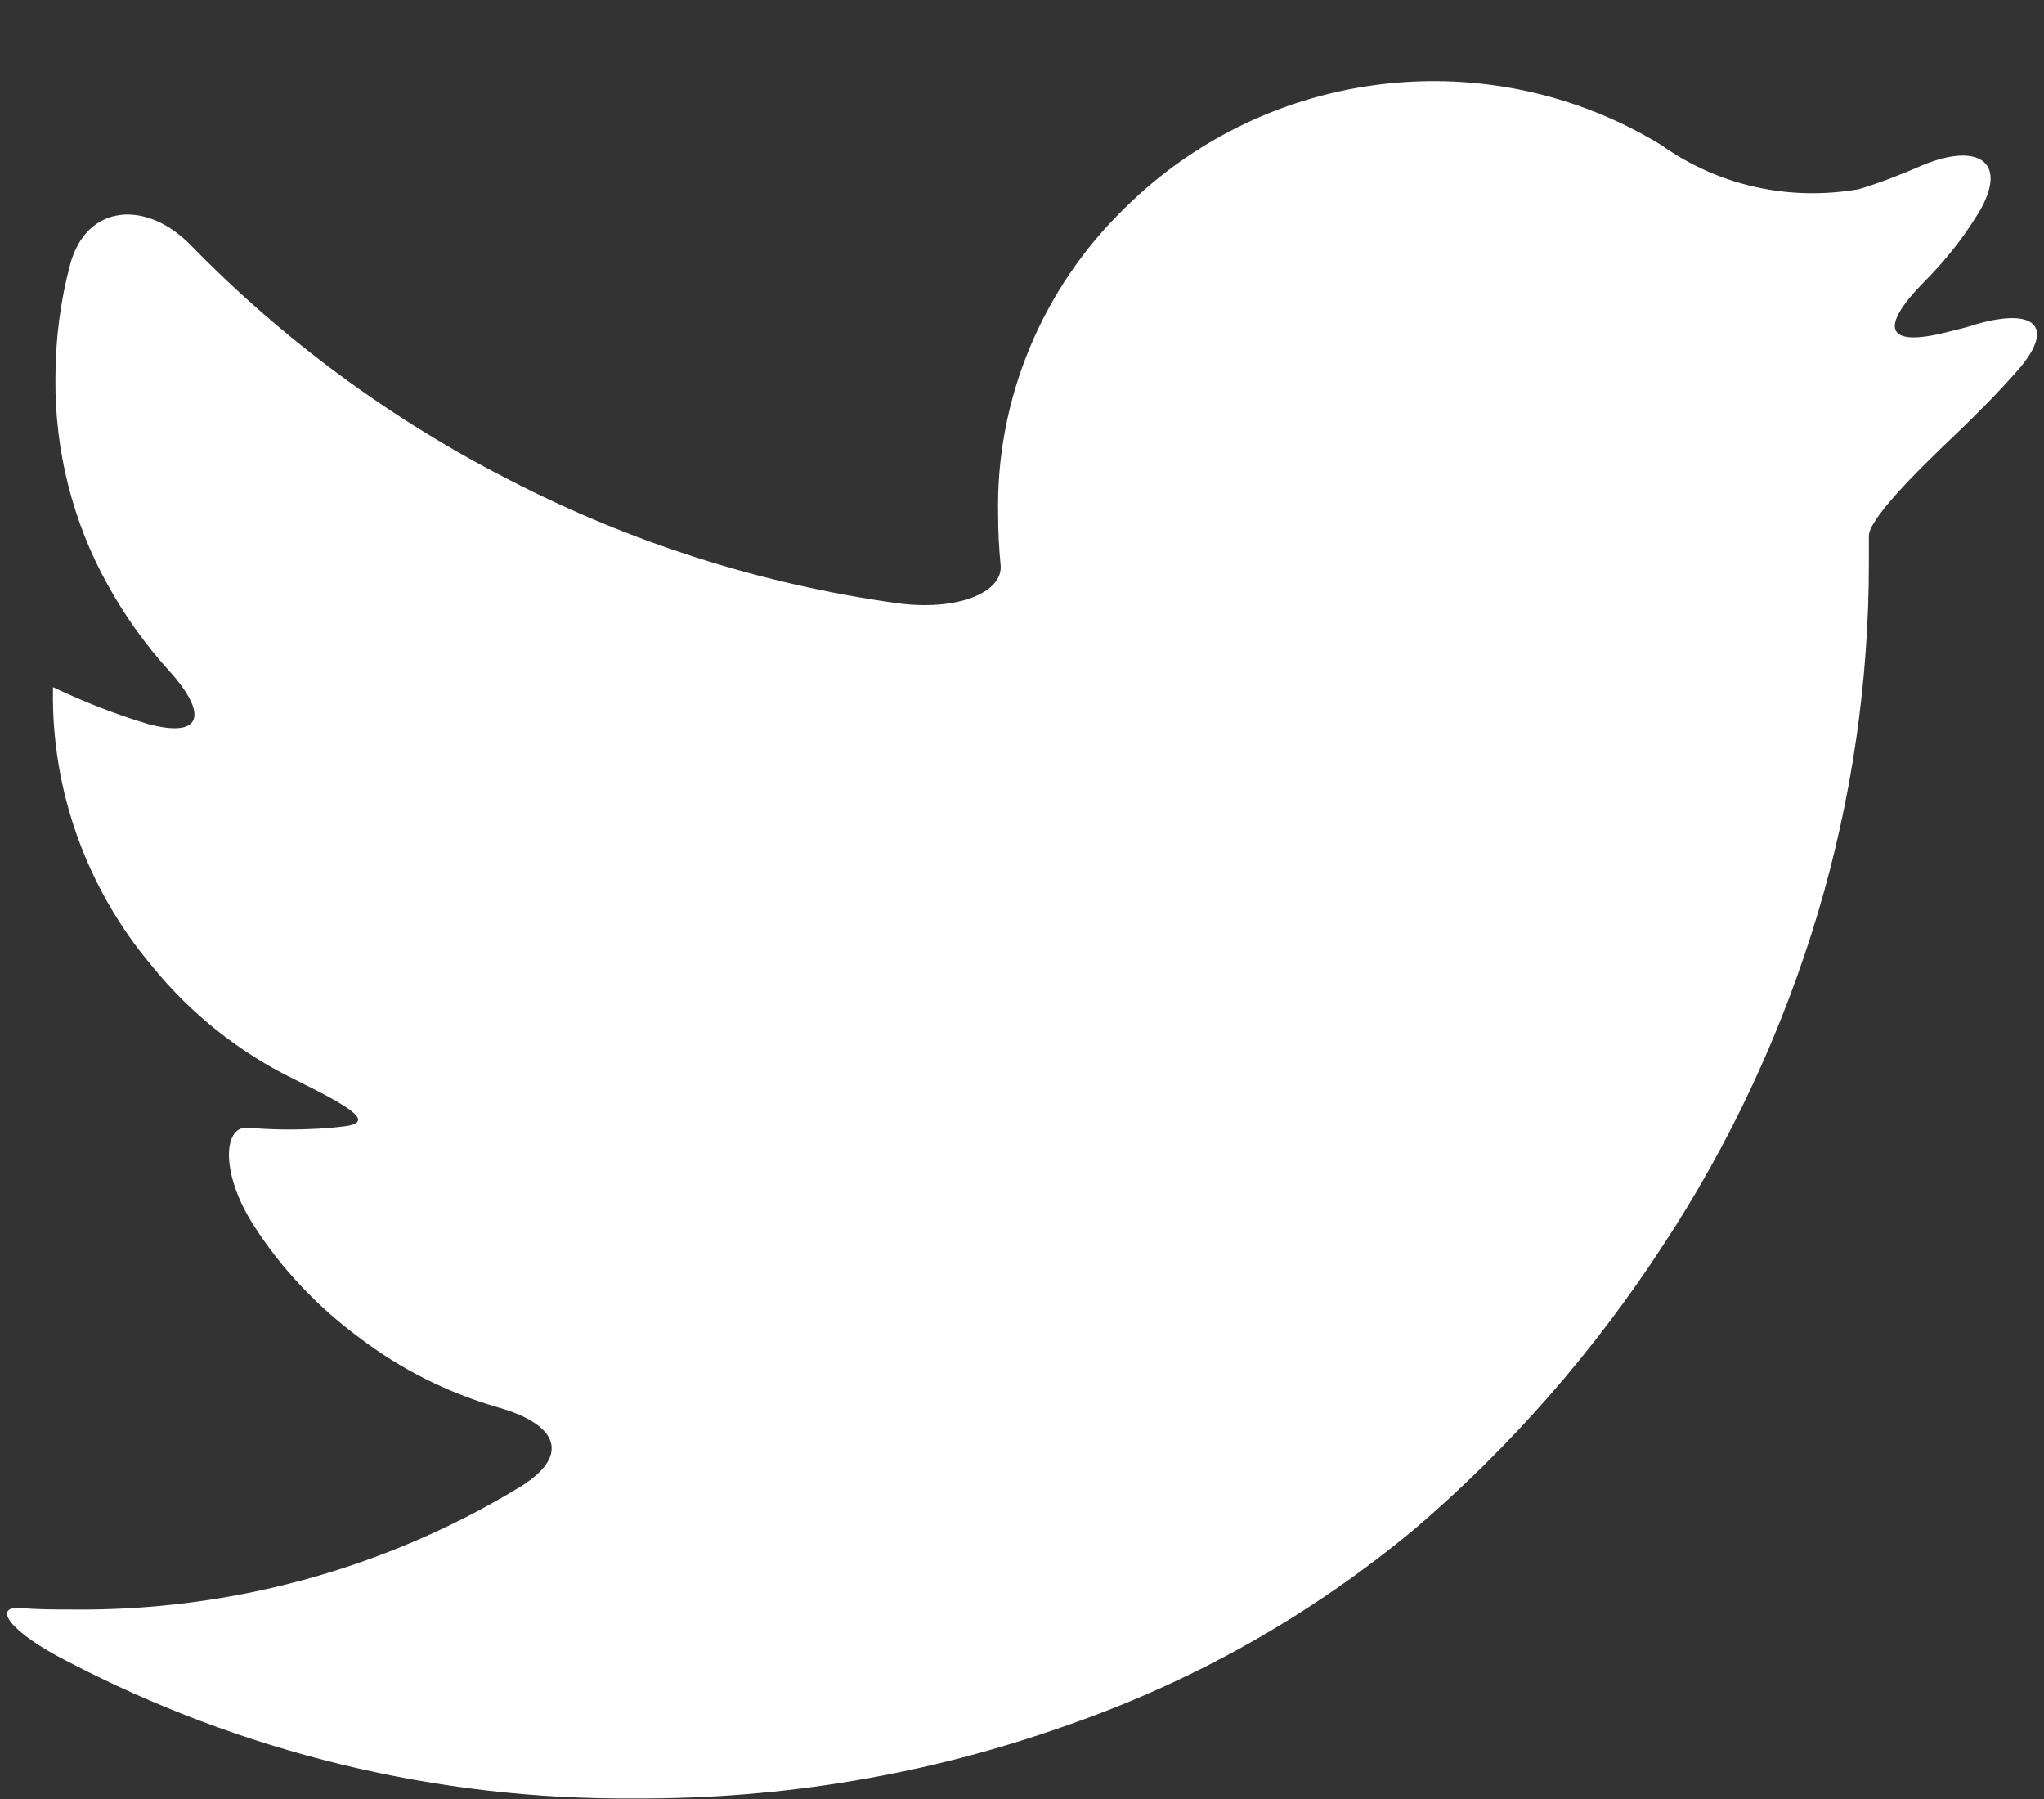 <svg width="25" height="22" viewBox="0 0 25 22" fill="none" xmlns="http://www.w3.org/2000/svg">
<rect x="0" y="0" width="25" height="22" fill="#333333" stroke="none"/>
<path d="M24.178 3.963C24.058 4.003 23.928 4.033 23.808 4.063C23.058 4.253 22.988 4.003 23.528 3.453C23.768 3.213 23.988 2.943 24.168 2.653C24.588 2.003 24.228 1.723 23.508 2.023C23.258 2.133 22.998 2.233 22.738 2.313C21.888 2.463 21.018 2.273 20.318 1.773C18.218 0.493 15.508 0.813 13.758 2.543C12.748 3.523 12.178 4.883 12.208 6.293C12.208 6.493 12.218 6.703 12.238 6.903C12.278 7.243 11.708 7.483 10.948 7.373C9.308 7.143 7.708 6.633 6.238 5.873C4.788 5.133 3.468 4.163 2.328 2.993C1.788 2.443 1.058 2.493 0.858 3.233C0.738 3.683 0.678 4.153 0.678 4.623C0.668 5.503 0.888 6.383 1.318 7.153C1.528 7.533 1.778 7.883 2.068 8.203C2.548 8.733 2.478 9.033 1.808 8.853C1.408 8.733 1.028 8.583 0.648 8.403V8.433C0.628 9.663 1.058 10.863 1.858 11.813C2.328 12.393 2.918 12.864 3.588 13.193C4.278 13.534 4.598 13.723 4.218 13.773C3.988 13.803 3.748 13.813 3.518 13.813C3.358 13.813 3.188 13.803 3.018 13.793C2.738 13.773 2.688 14.343 3.108 14.993C3.448 15.523 3.888 15.983 4.388 16.353C4.898 16.743 5.478 17.034 6.098 17.213C6.838 17.424 6.988 17.813 6.328 18.203C4.688 19.193 2.798 19.703 0.888 19.683C0.668 19.683 0.448 19.683 0.248 19.663C-0.102 19.643 0.128 19.963 0.818 20.313C2.958 21.433 5.348 22.013 7.758 21.993C9.568 22.003 11.358 21.703 13.068 21.093C14.618 20.553 16.048 19.743 17.308 18.693C18.478 17.693 19.498 16.523 20.338 15.233C21.168 13.973 21.808 12.593 22.238 11.153C22.648 9.773 22.858 8.333 22.858 6.893C22.858 6.763 22.858 6.653 22.858 6.553C22.858 6.363 23.358 5.843 23.918 5.313C24.168 5.073 24.418 4.823 24.648 4.563C25.148 4.013 24.918 3.753 24.178 3.963Z" fill="white"/>
</svg>
